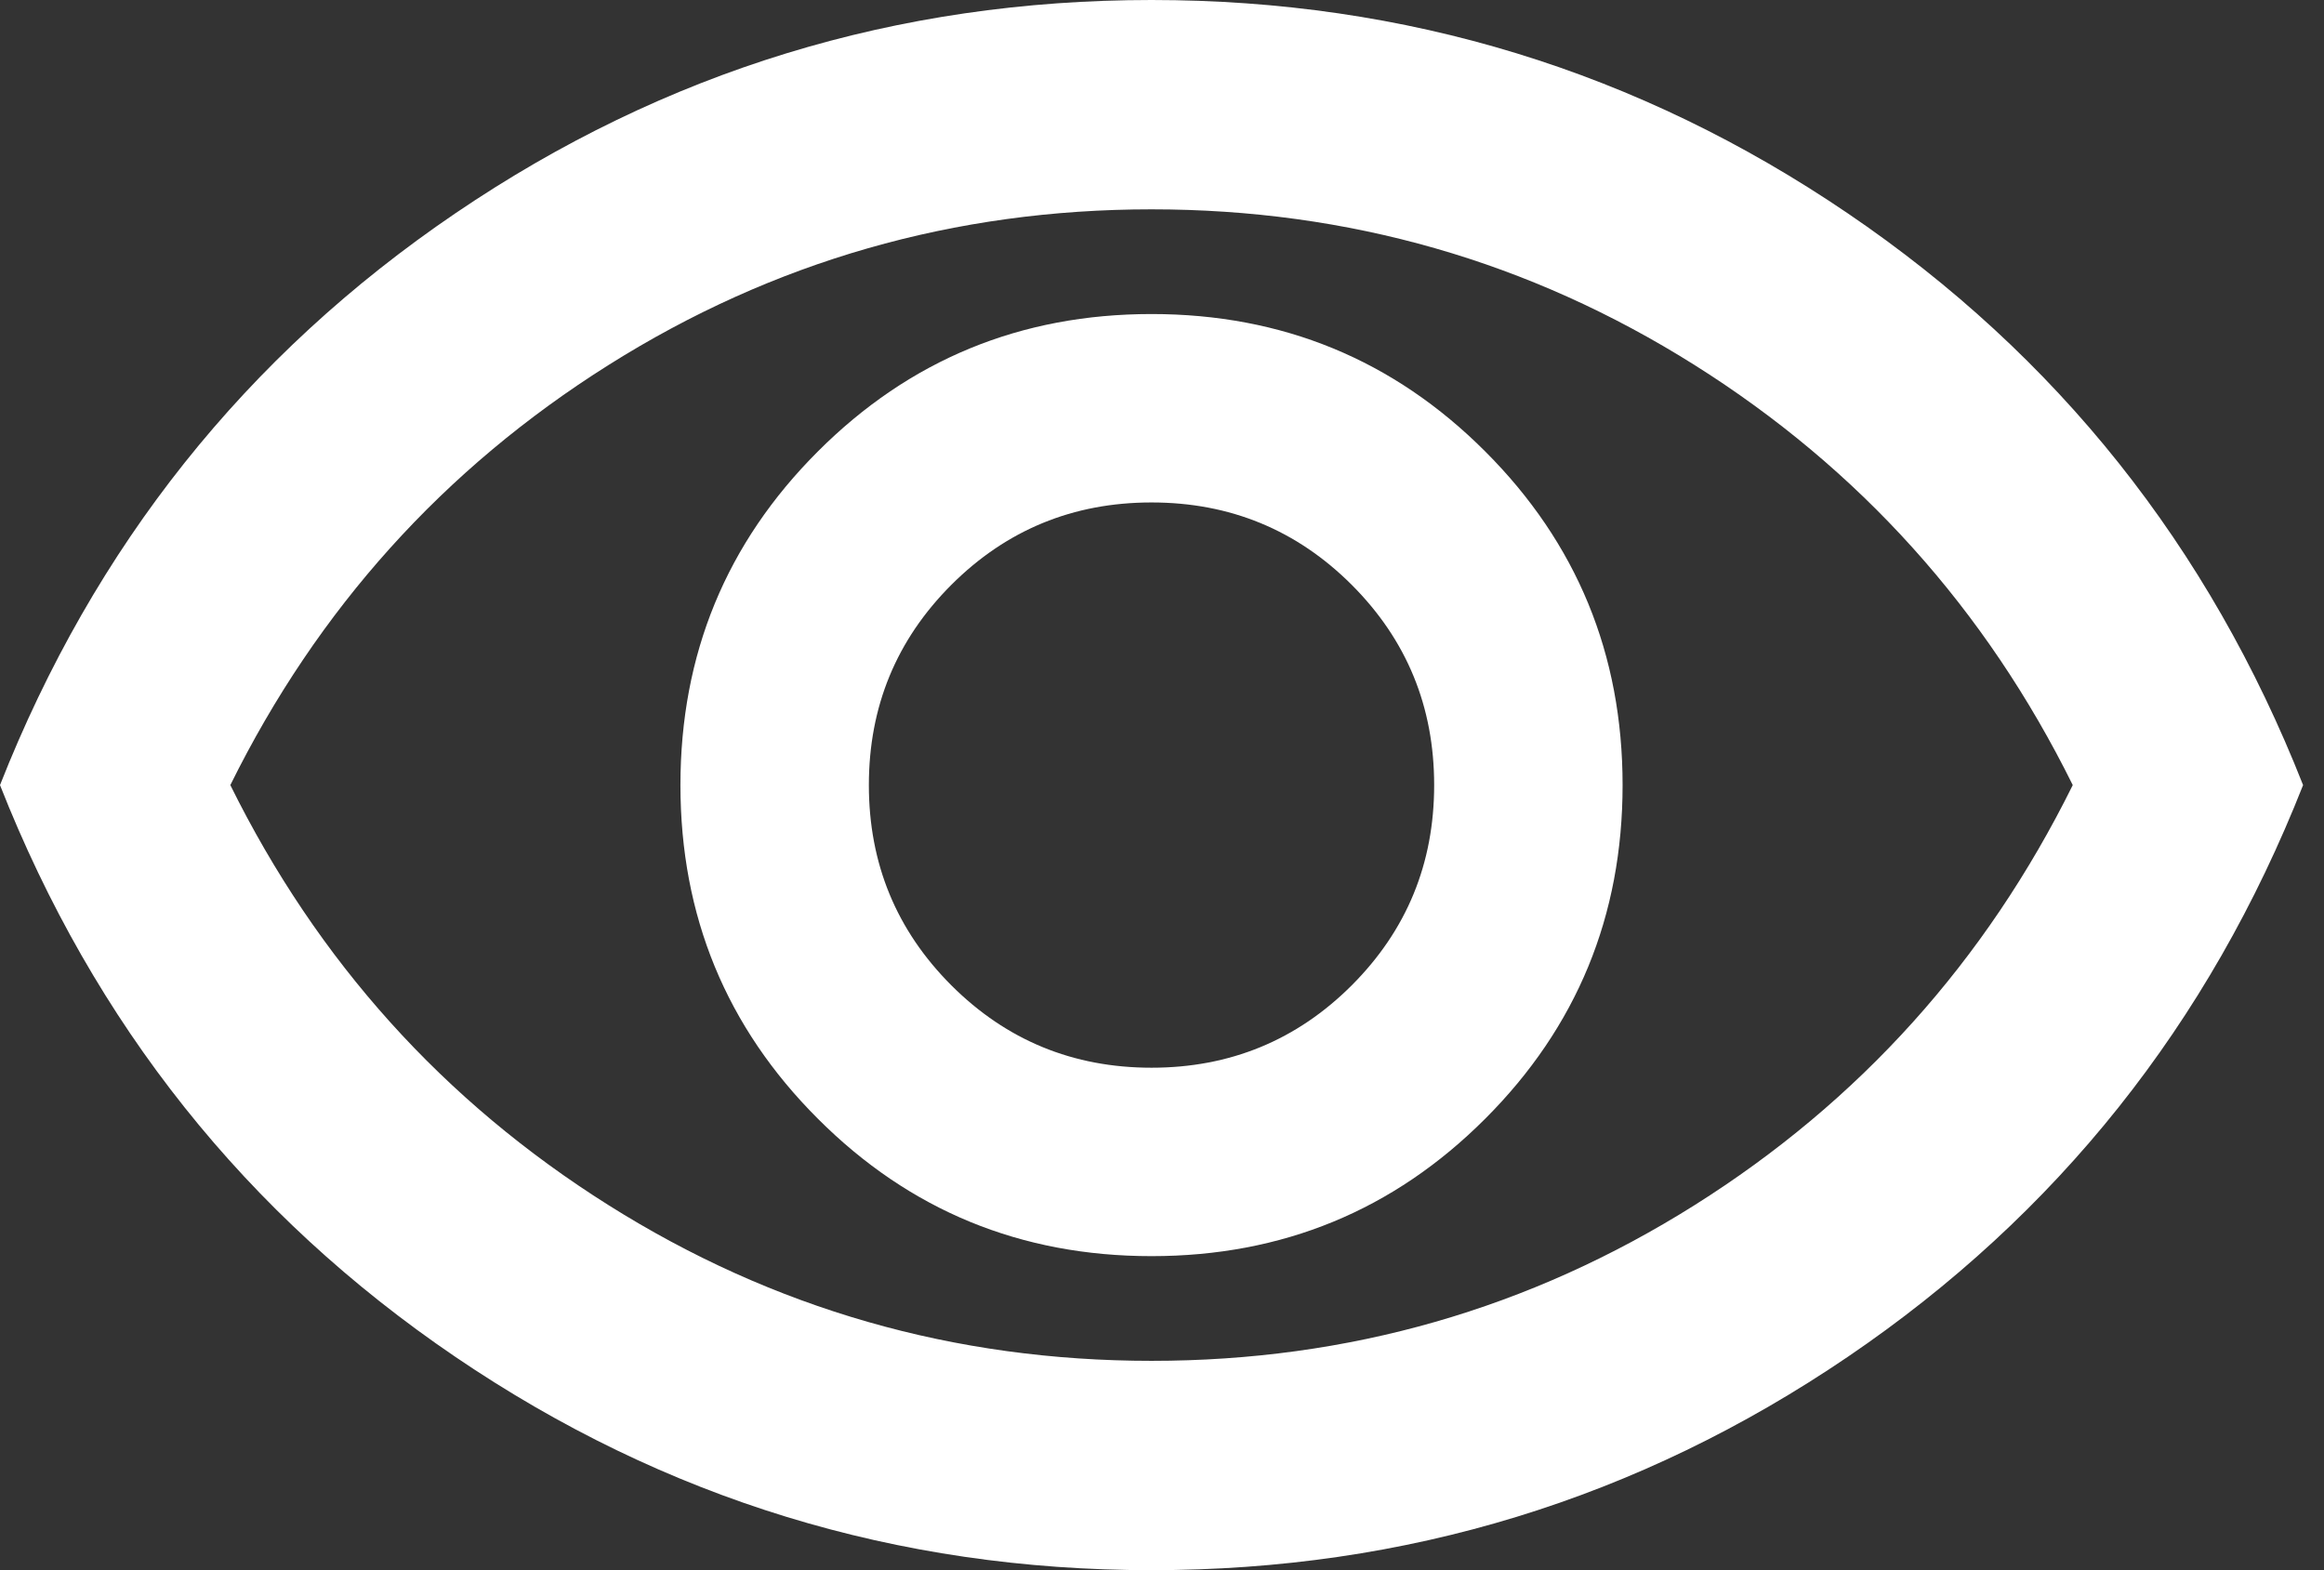 <svg width="37" height="25" viewBox="0 0 37 25" fill="none" xmlns="http://www.w3.org/2000/svg">
<rect x="0" y="0" width="37" height="25" fill="#333333" stroke="none"/>
<path d="M18.333 20C20.417 20 22.188 19.271 23.646 17.812C25.104 16.354 25.833 14.583 25.833 12.5C25.833 10.417 25.104 8.646 23.646 7.188C22.188 5.729 20.417 5 18.333 5C16.25 5 14.479 5.729 13.021 7.188C11.562 8.646 10.833 10.417 10.833 12.5C10.833 14.583 11.562 16.354 13.021 17.812C14.479 19.271 16.25 20 18.333 20ZM18.333 17C17.083 17 16.021 16.562 15.146 15.688C14.271 14.812 13.833 13.75 13.833 12.5C13.833 11.25 14.271 10.188 15.146 9.312C16.021 8.438 17.083 8 18.333 8C19.583 8 20.646 8.438 21.521 9.312C22.396 10.188 22.833 11.25 22.833 12.5C22.833 13.75 22.396 14.812 21.521 15.688C20.646 16.562 19.583 17 18.333 17ZM18.333 25C14.278 25 10.583 23.868 7.25 21.604C3.917 19.34 1.5 16.306 0 12.5C1.5 8.694 3.917 5.66 7.25 3.396C10.583 1.132 14.278 0 18.333 0C22.389 0 26.083 1.132 29.417 3.396C32.75 5.66 35.167 8.694 36.667 12.5C35.167 16.306 32.75 19.34 29.417 21.604C26.083 23.868 22.389 25 18.333 25ZM18.333 21.667C21.472 21.667 24.354 20.84 26.979 19.188C29.604 17.535 31.611 15.306 33 12.5C31.611 9.694 29.604 7.465 26.979 5.812C24.354 4.16 21.472 3.333 18.333 3.333C15.194 3.333 12.312 4.16 9.688 5.812C7.062 7.465 5.056 9.694 3.667 12.5C5.056 15.306 7.062 17.535 9.688 19.188C12.312 20.84 15.194 21.667 18.333 21.667Z" fill="white"/>
</svg>
